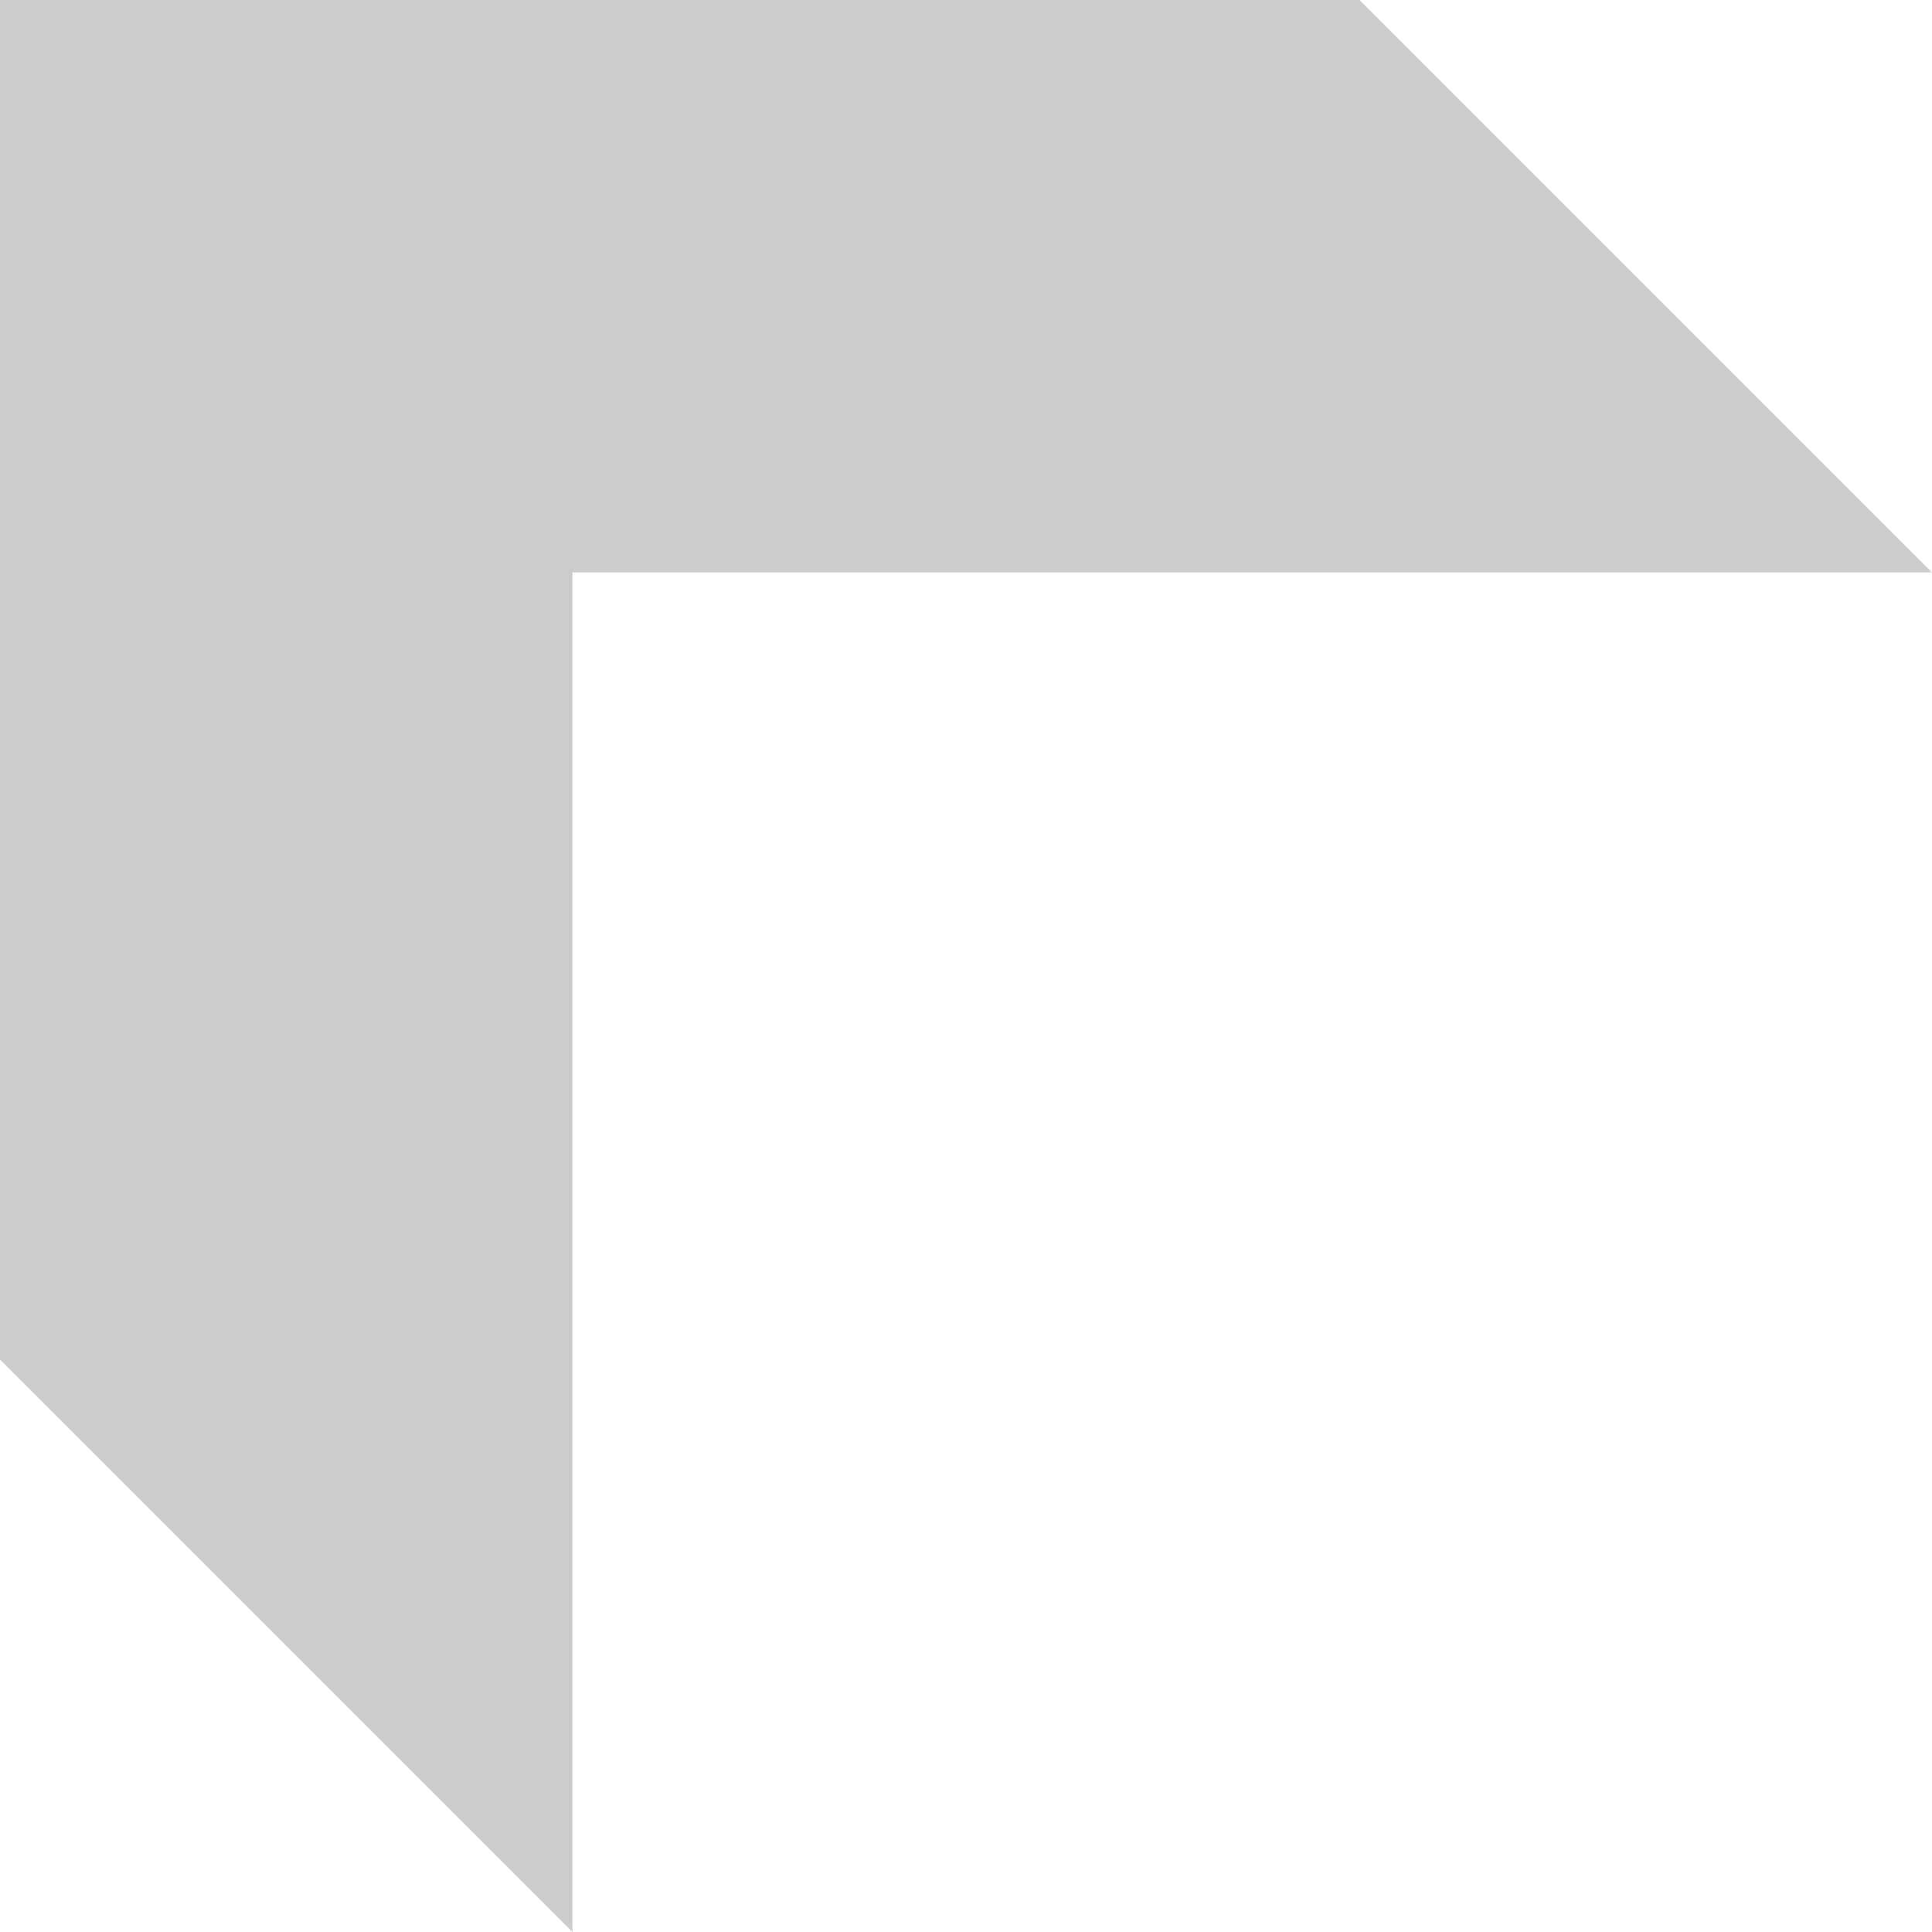 <svg width="23" height="23" viewBox="0 0 23 23" fill="none" xmlns="http://www.w3.org/2000/svg">
<path fill-rule="evenodd" clip-rule="evenodd" d="M16.185 0H8.76658e-06L6.815 6.815H23L16.185 0ZM6.815 6.815V23L0 16.185V4.38329e-06L6.815 6.815Z" fill="#CCCCCC"/>
</svg>
